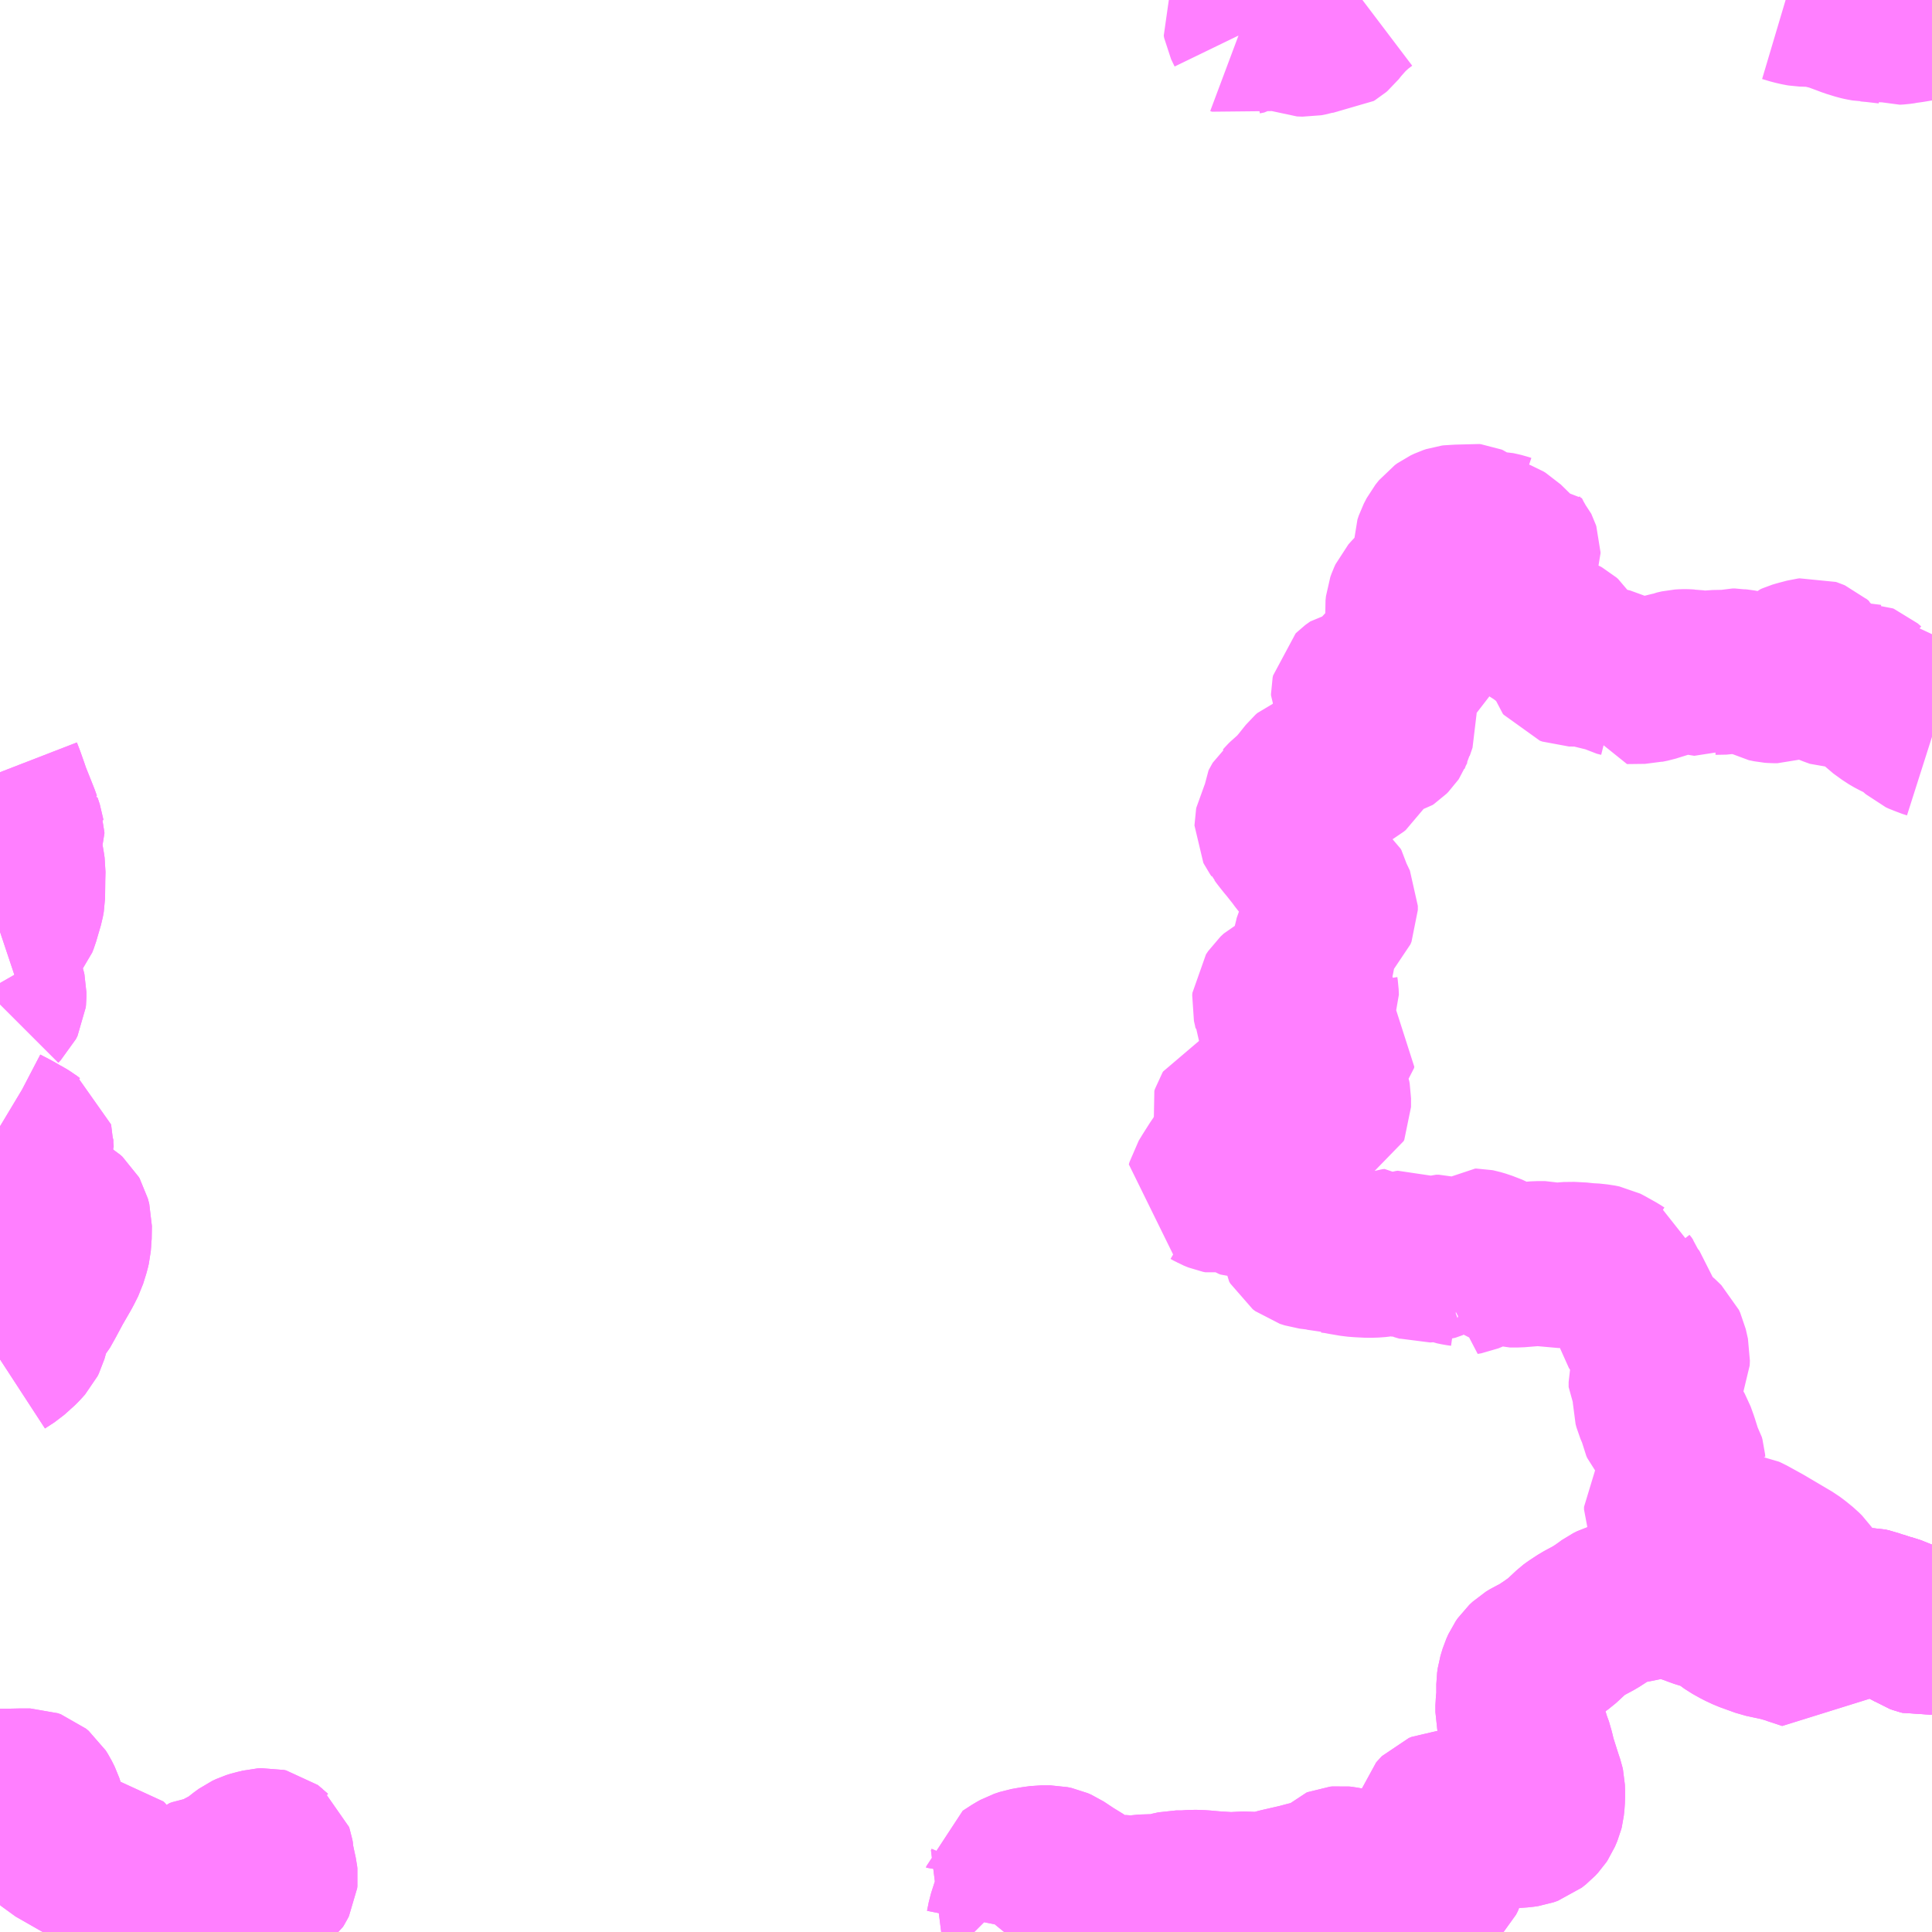 <?xml version="1.0" encoding="UTF-8"?>
<svg  xmlns="http://www.w3.org/2000/svg" xmlns:xlink="http://www.w3.org/1999/xlink" xmlns:go="http://purl.org/svgmap/profile" property="N07_001,N07_002,N07_003,N07_004,N07_005,N07_006,N07_007" viewBox="13833.984 -3550.781 8.789 8.789" go:dataArea="13833.984375 -3550.78125 8.7890625 8.7890625" >
<globalCoordinateSystem srsName="http://purl.org/crs/84" transform="matrix(100.0,0.0,0.0,-100.0,0.0,0.0)" />
<defs>
 <g id="p0" >
  <circle cx="0.0" cy="0.0" r="3" stroke="green" stroke-width="0.75" vector-effect="non-scaling-stroke" />
 </g>
</defs>
<g fill="none" fill-rule="evenodd" stroke="#FF00FF" stroke-width="0.75" opacity="0.5" vector-effect="non-scaling-stroke" stroke-linejoin="bevel" >
<path content="1,山梨交通（株）,奈良田発　身延駅行き,1.9,1.9,3.7," xlink:title="1" d="M13842.773,-3543.356L13842.771,-3543.356L13842.738,-3543.354L13842.729,-3543.353L13842.721,-3543.355L13842.707,-3543.36L13842.692,-3543.37L13842.67,-3543.382L13842.65,-3543.397L13842.609,-3543.417L13842.565,-3543.431L13842.558,-3543.434L13842.529,-3543.441L13842.496,-3543.453L13842.478,-3543.457L13842.44,-3543.457L13842.37,-3543.441L13842.361,-3543.44L13842.335,-3543.441L13842.307,-3543.437L13842.302,-3543.427L13842.261,-3543.363L13842.254,-3543.353L13842.251,-3543.349L13842.213,-3543.289L13842.21,-3543.285L13842.162,-3543.301L13842.155,-3543.303L13842.133,-3543.311L13842.096,-3543.322L13842.072,-3543.328L13842.043,-3543.334L13842.006,-3543.342L13841.934,-3543.368L13841.902,-3543.383L13841.866,-3543.403L13841.859,-3543.408L13841.837,-3543.425L13841.818,-3543.438L13841.796,-3543.449L13841.785,-3543.455L13841.763,-3543.463L13841.711,-3543.479L13841.694,-3543.486L13841.645,-3543.503L13841.623,-3543.51L13841.612,-3543.513L13841.586,-3543.52L13841.56,-3543.524L13841.527,-3543.524L13841.502,-3543.521L13841.459,-3543.509L13841.43,-3543.503L13841.383,-3543.494L13841.36,-3543.489L13841.344,-3543.485L13841.327,-3543.48L13841.309,-3543.471L13841.273,-3543.445L13841.239,-3543.423L13841.185,-3543.394L13841.147,-3543.369L13841.139,-3543.363L13841.094,-3543.321L13841.082,-3543.31L13841.04,-3543.28L13840.989,-3543.246L13840.957,-3543.231L13840.939,-3543.22L13840.924,-3543.206L13840.915,-3543.193L13840.906,-3543.173L13840.896,-3543.14L13840.893,-3543.119L13840.893,-3543.059L13840.889,-3543.024L13840.889,-3542.992L13840.892,-3542.978L13840.894,-3542.971L13840.915,-3542.927L13840.925,-3542.9L13840.938,-3542.857L13840.943,-3542.846L13840.954,-3542.808L13840.962,-3542.774L13840.989,-3542.689L13840.996,-3542.668L13840.999,-3542.659L13841.001,-3542.65L13841.002,-3542.62L13841.001,-3542.589L13840.998,-3542.56L13840.996,-3542.552L13840.985,-3542.526L13840.979,-3542.517L13840.966,-3542.503L13840.947,-3542.488L13840.927,-3542.481L13840.907,-3542.478L13840.849,-3542.474L13840.829,-3542.471L13840.809,-3542.466L13840.798,-3542.467L13840.787,-3542.462L13840.78,-3542.46L13840.778,-3542.459L13840.763,-3542.456L13840.75,-3542.457L13840.68,-3542.486L13840.655,-3542.492L13840.63,-3542.505L13840.598,-3542.523L13840.585,-3542.528L13840.564,-3542.534L13840.549,-3542.533L13840.537,-3542.528L13840.535,-3542.526L13840.529,-3542.519L13840.523,-3542.499L13840.523,-3542.466L13840.526,-3542.45L13840.528,-3542.44L13840.529,-3542.439L13840.534,-3542.425L13840.55,-3542.38L13840.554,-3542.369L13840.559,-3542.349L13840.561,-3542.34L13840.563,-3542.329L13840.563,-3542.316L13840.563,-3542.302L13840.562,-3542.29L13840.561,-3542.281L13840.559,-3542.272L13840.554,-3542.256L13840.549,-3542.246L13840.547,-3542.242L13840.545,-3542.238L13840.541,-3542.234L13840.531,-3542.226L13840.522,-3542.219L13840.512,-3542.212L13840.504,-3542.207L13840.491,-3542.201L13840.487,-3542.199L13840.469,-3542.2L13840.456,-3542.194L13840.425,-3542.195L13840.373,-3542.199L13840.357,-3542.201L13840.329,-3542.212L13840.302,-3542.222L13840.29,-3542.226L13840.234,-3542.244L13840.202,-3542.253L13840.172,-3542.26L13840.156,-3542.265L13840.118,-3542.275L13840.091,-3542.28L13840.082,-3542.281L13840.072,-3542.28L13840.067,-3542.278L13840.064,-3542.275L13840.046,-3542.244L13840.036,-3542.235L13840.013,-3542.228L13839.997,-3542.226L13839.939,-3542.213L13839.894,-3542.201L13839.811,-3542.182L13839.803,-3542.18L13839.726,-3542.16L13839.713,-3542.159L13839.66,-3542.166L13839.582,-3542.162L13839.503,-3542.167L13839.458,-3542.171L13839.442,-3542.172L13839.412,-3542.173L13839.371,-3542.17L13839.334,-3542.17L13839.302,-3542.163L13839.264,-3542.144L13839.26,-3542.144L13839.256,-3542.144L13839.232,-3542.152L13839.201,-3542.153L13839.15,-3542.148L13839.121,-3542.147L13839.108,-3542.149L13839.069,-3542.149L13839.049,-3542.14L13839.031,-3542.129L13839.02,-3542.125L13839.001,-3542.13L13838.989,-3542.135L13838.978,-3542.142L13838.952,-3542.158L13838.913,-3542.196L13838.898,-3542.209L13838.846,-3542.241L13838.798,-3542.273L13838.782,-3542.28L13838.763,-3542.284L13838.72,-3542.284L13838.69,-3542.28L13838.65,-3542.273L13838.626,-3542.265L13838.608,-3542.255L13838.568,-3542.229L13838.567,-3542.223L13838.564,-3542.216L13838.59,-3542.182L13838.598,-3542.174L13838.608,-3542.161L13838.607,-3542.147L13838.595,-3542.111L13838.577,-3542.055L13838.569,-3542.015L13838.561,-3542.003L13838.552,-3541.992M13835.069,-3541.992L13835.072,-3542.017L13835.081,-3542.072L13835.085,-3542.087L13835.091,-3542.099L13835.102,-3542.117L13835.118,-3542.14L13835.134,-3542.159L13835.145,-3542.171L13835.15,-3542.175L13835.156,-3542.178L13835.181,-3542.189L13835.191,-3542.193L13835.201,-3542.197L13835.213,-3542.204L13835.226,-3542.214L13835.231,-3542.222L13835.236,-3542.232L13835.237,-3542.241L13835.236,-3542.25L13835.229,-3542.282L13835.22,-3542.325L13835.22,-3542.334L13835.218,-3542.345L13835.216,-3542.351L13835.211,-3542.355L13835.208,-3542.358L13835.204,-3542.361L13835.195,-3542.363L13835.179,-3542.362L13835.171,-3542.36L13835.168,-3542.359L13835.145,-3542.354L13835.126,-3542.348L13835.109,-3542.34L13835.087,-3542.324L13835.061,-3542.302L13835.043,-3542.29L13835.027,-3542.281L13835.016,-3542.276L13834.999,-3542.267L13834.962,-3542.247L13834.946,-3542.241L13834.916,-3542.233L13834.913,-3542.232L13834.887,-3542.227L13834.875,-3542.223L13834.852,-3542.202L13834.843,-3542.197L13834.823,-3542.188L13834.803,-3542.184L13834.79,-3542.183L13834.783,-3542.182L13834.735,-3542.182L13834.696,-3542.187L13834.686,-3542.189L13834.677,-3542.194L13834.659,-3542.207L13834.648,-3542.214L13834.638,-3542.215L13834.625,-3542.212L13834.589,-3542.207L13834.588,-3542.209L13834.574,-3542.213L13834.554,-3542.225L13834.53,-3542.246L13834.493,-3542.282L13834.482,-3542.295L13834.47,-3542.313L13834.463,-3542.32L13834.45,-3542.321L13834.424,-3542.311L13834.405,-3542.305L13834.388,-3542.306L13834.381,-3542.309L13834.36,-3542.32L13834.241,-3542.388L13834.23,-3542.398L13834.222,-3542.409L13834.214,-3542.425L13834.209,-3542.44L13834.181,-3542.543L13834.17,-3542.577L13834.157,-3542.603L13834.147,-3542.619L13834.135,-3542.629L13834.121,-3542.634L13834.08,-3542.634L13834.034,-3542.633L13834.029,-3542.633L13834.009,-3542.633L13833.984,-3542.633M13833.984,-3544.597L13834.027,-3544.625L13834.054,-3544.649L13834.059,-3544.653L13834.074,-3544.668L13834.092,-3544.688L13834.098,-3544.7L13834.105,-3544.725L13834.115,-3544.771L13834.119,-3544.782L13834.121,-3544.786L13834.133,-3544.805L13834.157,-3544.833L13834.18,-3544.874L13834.217,-3544.943L13834.223,-3544.953L13834.253,-3545.005L13834.261,-3545.02L13834.277,-3545.052L13834.291,-3545.097L13834.296,-3545.118L13834.298,-3545.144L13834.299,-3545.151L13834.3,-3545.21L13834.294,-3545.233L13834.29,-3545.24L13834.28,-3545.249L13834.26,-3545.261L13834.251,-3545.265L13834.237,-3545.269L13834.196,-3545.272L13834.176,-3545.275L13834.176,-3545.276L13834.171,-3545.278L13834.166,-3545.282L13834.155,-3545.296L13834.139,-3545.327L13834.126,-3545.361L13834.123,-3545.377L13834.12,-3545.393L13834.12,-3545.395L13834.12,-3545.399L13834.121,-3545.416L13834.125,-3545.536L13834.125,-3545.537L13834.127,-3545.551L13834.126,-3545.56L13834.126,-3545.571L13834.125,-3545.575L13834.119,-3545.579L13834.106,-3545.589L13834.079,-3545.605L13834.073,-3545.608L13834.04,-3545.627L13833.994,-3545.651L13833.984,-3545.657M13833.984,-3546.212L13833.994,-3546.222L13833.997,-3546.228L13834.001,-3546.236L13834.002,-3546.246L13834.002,-3546.267L13834,-3546.276L13833.996,-3546.288L13833.984,-3546.309M13833.984,-3546.542L13833.996,-3546.546L13834.009,-3546.551L13834.032,-3546.563L13834.039,-3546.568L13834.043,-3546.571L13834.044,-3546.572L13834.054,-3546.584L13834.061,-3546.602L13834.083,-3546.677L13834.087,-3546.699L13834.088,-3546.786L13834.089,-3546.824L13834.086,-3546.844L13834.071,-3546.932L13834.071,-3546.947L13834.081,-3546.981L13834.084,-3546.99L13834.084,-3546.994L13834.083,-3546.997L13834.082,-3547.004L13834.072,-3547.034L13834.07,-3547.041L13834.069,-3547.042L13834.065,-3547.054L13834.05,-3547.092L13834.022,-3547.162L13834.014,-3547.186L13833.996,-3547.237L13833.984,-3547.268"/>
<path content="1,山梨交通（株）,身延駅発　広河原行き,2.9,3.6,6.3," xlink:title="1" d="M13842.773,-3543.356L13842.771,-3543.356L13842.738,-3543.354L13842.729,-3543.353L13842.721,-3543.355L13842.707,-3543.36L13842.692,-3543.37L13842.67,-3543.382L13842.65,-3543.397L13842.609,-3543.417L13842.565,-3543.431L13842.558,-3543.434L13842.529,-3543.441L13842.496,-3543.453L13842.478,-3543.457L13842.44,-3543.457L13842.37,-3543.441L13842.361,-3543.44L13842.335,-3543.441L13842.307,-3543.437L13842.302,-3543.427L13842.261,-3543.363L13842.254,-3543.353L13842.251,-3543.349L13842.213,-3543.289L13842.21,-3543.285L13842.162,-3543.301L13842.155,-3543.303L13842.133,-3543.311L13842.096,-3543.322L13842.072,-3543.328L13842.043,-3543.334L13842.006,-3543.342L13841.934,-3543.368L13841.902,-3543.383L13841.866,-3543.403L13841.859,-3543.408L13841.837,-3543.425L13841.818,-3543.438L13841.796,-3543.449L13841.785,-3543.455L13841.763,-3543.463L13841.711,-3543.479L13841.694,-3543.486L13841.645,-3543.503L13841.623,-3543.51L13841.612,-3543.513L13841.586,-3543.52L13841.56,-3543.524L13841.527,-3543.524L13841.502,-3543.521L13841.459,-3543.509L13841.43,-3543.503L13841.383,-3543.494L13841.36,-3543.489L13841.344,-3543.485L13841.327,-3543.48L13841.309,-3543.471L13841.273,-3543.445L13841.239,-3543.423L13841.185,-3543.394L13841.147,-3543.369L13841.139,-3543.363L13841.094,-3543.321L13841.082,-3543.31L13841.04,-3543.28L13840.989,-3543.246L13840.957,-3543.231L13840.939,-3543.22L13840.924,-3543.206L13840.915,-3543.193L13840.906,-3543.173L13840.896,-3543.14L13840.893,-3543.119L13840.893,-3543.059L13840.889,-3543.024L13840.889,-3542.992L13840.892,-3542.978L13840.894,-3542.971L13840.915,-3542.927L13840.925,-3542.9L13840.938,-3542.857L13840.943,-3542.846L13840.954,-3542.808L13840.962,-3542.774L13840.989,-3542.689L13840.996,-3542.668L13840.999,-3542.659L13841.001,-3542.65L13841.002,-3542.62L13841.001,-3542.589L13840.998,-3542.56L13840.996,-3542.552L13840.985,-3542.526L13840.979,-3542.517L13840.966,-3542.503L13840.947,-3542.488L13840.927,-3542.481L13840.907,-3542.478L13840.849,-3542.474L13840.829,-3542.471L13840.809,-3542.466L13840.798,-3542.467L13840.787,-3542.462L13840.78,-3542.46L13840.778,-3542.459L13840.763,-3542.456L13840.75,-3542.457L13840.68,-3542.486L13840.655,-3542.492L13840.63,-3542.505L13840.598,-3542.523L13840.585,-3542.528L13840.564,-3542.534L13840.549,-3542.533L13840.537,-3542.528L13840.535,-3542.526L13840.529,-3542.519L13840.523,-3542.499L13840.523,-3542.466L13840.526,-3542.45L13840.528,-3542.44L13840.529,-3542.439L13840.534,-3542.425L13840.55,-3542.38L13840.554,-3542.369L13840.559,-3542.349L13840.561,-3542.34L13840.563,-3542.329L13840.563,-3542.316L13840.563,-3542.302L13840.562,-3542.29L13840.561,-3542.281L13840.559,-3542.272L13840.554,-3542.256L13840.549,-3542.246L13840.547,-3542.242L13840.545,-3542.238L13840.541,-3542.234L13840.531,-3542.226L13840.522,-3542.219L13840.512,-3542.212L13840.504,-3542.207L13840.491,-3542.201L13840.487,-3542.199L13840.469,-3542.2L13840.456,-3542.194L13840.425,-3542.195L13840.373,-3542.199L13840.357,-3542.201L13840.329,-3542.212L13840.302,-3542.222L13840.29,-3542.226L13840.234,-3542.244L13840.202,-3542.253L13840.172,-3542.26L13840.156,-3542.265L13840.118,-3542.275L13840.091,-3542.28L13840.082,-3542.281L13840.072,-3542.28L13840.067,-3542.278L13840.064,-3542.275L13840.046,-3542.244L13840.036,-3542.235L13840.013,-3542.228L13839.997,-3542.226L13839.939,-3542.213L13839.894,-3542.201L13839.811,-3542.182L13839.803,-3542.18L13839.726,-3542.16L13839.713,-3542.159L13839.66,-3542.166L13839.582,-3542.162L13839.503,-3542.167L13839.458,-3542.171L13839.442,-3542.172L13839.412,-3542.173L13839.371,-3542.17L13839.334,-3542.17L13839.302,-3542.163L13839.264,-3542.144L13839.26,-3542.144L13839.256,-3542.144L13839.232,-3542.152L13839.201,-3542.153L13839.15,-3542.148L13839.121,-3542.147L13839.108,-3542.149L13839.069,-3542.149L13839.049,-3542.14L13839.031,-3542.129L13839.02,-3542.125L13839.001,-3542.13L13838.989,-3542.135L13838.978,-3542.142L13838.952,-3542.158L13838.913,-3542.196L13838.898,-3542.209L13838.846,-3542.241L13838.798,-3542.273L13838.782,-3542.28L13838.763,-3542.284L13838.72,-3542.284L13838.69,-3542.28L13838.65,-3542.273L13838.626,-3542.265L13838.608,-3542.255L13838.568,-3542.229L13838.567,-3542.223L13838.564,-3542.216L13838.59,-3542.182L13838.598,-3542.174L13838.608,-3542.161L13838.607,-3542.147L13838.595,-3542.111L13838.577,-3542.055L13838.569,-3542.015L13838.561,-3542.003L13838.552,-3541.992M13835.069,-3541.992L13835.072,-3542.017L13835.081,-3542.072L13835.085,-3542.087L13835.091,-3542.099L13835.102,-3542.117L13835.118,-3542.14L13835.134,-3542.159L13835.145,-3542.171L13835.15,-3542.175L13835.156,-3542.178L13835.181,-3542.189L13835.191,-3542.193L13835.201,-3542.197L13835.213,-3542.204L13835.226,-3542.214L13835.231,-3542.222L13835.236,-3542.232L13835.237,-3542.241L13835.236,-3542.25L13835.229,-3542.282L13835.22,-3542.325L13835.22,-3542.334L13835.218,-3542.345L13835.216,-3542.351L13835.211,-3542.355L13835.208,-3542.358L13835.204,-3542.361L13835.195,-3542.363L13835.179,-3542.362L13835.171,-3542.36L13835.168,-3542.359L13835.145,-3542.354L13835.126,-3542.348L13835.109,-3542.34L13835.087,-3542.324L13835.061,-3542.302L13835.043,-3542.29L13835.027,-3542.281L13835.016,-3542.276L13834.999,-3542.267L13834.962,-3542.247L13834.946,-3542.241L13834.916,-3542.233L13834.913,-3542.232L13834.887,-3542.227L13834.875,-3542.223L13834.852,-3542.202L13834.843,-3542.197L13834.823,-3542.188L13834.803,-3542.184L13834.79,-3542.183L13834.783,-3542.182L13834.735,-3542.182L13834.696,-3542.187L13834.686,-3542.189L13834.677,-3542.194L13834.659,-3542.207L13834.648,-3542.214L13834.638,-3542.215L13834.625,-3542.212L13834.589,-3542.207L13834.588,-3542.209L13834.574,-3542.213L13834.554,-3542.225L13834.53,-3542.246L13834.493,-3542.282L13834.482,-3542.295L13834.47,-3542.313L13834.463,-3542.32L13834.45,-3542.321L13834.424,-3542.311L13834.405,-3542.305L13834.388,-3542.306L13834.381,-3542.309L13834.36,-3542.32L13834.241,-3542.388L13834.23,-3542.398L13834.222,-3542.409L13834.214,-3542.425L13834.209,-3542.44L13834.181,-3542.543L13834.17,-3542.577L13834.157,-3542.603L13834.147,-3542.619L13834.135,-3542.629L13834.121,-3542.634L13834.08,-3542.634L13834.034,-3542.633L13834.029,-3542.633L13834.009,-3542.633L13833.984,-3542.633M13833.984,-3544.597L13834.027,-3544.625L13834.054,-3544.649L13834.059,-3544.653L13834.074,-3544.668L13834.092,-3544.688L13834.098,-3544.7L13834.105,-3544.725L13834.115,-3544.771L13834.119,-3544.782L13834.121,-3544.786L13834.133,-3544.805L13834.157,-3544.833L13834.18,-3544.874L13834.217,-3544.943L13834.223,-3544.953L13834.253,-3545.005L13834.261,-3545.02L13834.277,-3545.052L13834.291,-3545.097L13834.296,-3545.118L13834.298,-3545.144L13834.299,-3545.151L13834.3,-3545.21L13834.294,-3545.233L13834.29,-3545.24L13834.28,-3545.249L13834.26,-3545.261L13834.251,-3545.265L13834.237,-3545.269L13834.196,-3545.272L13834.176,-3545.275L13834.176,-3545.276L13834.171,-3545.278L13834.166,-3545.282L13834.155,-3545.296L13834.139,-3545.327L13834.126,-3545.361L13834.123,-3545.377L13834.12,-3545.393L13834.12,-3545.395L13834.12,-3545.399L13834.121,-3545.416L13834.125,-3545.536L13834.125,-3545.537L13834.127,-3545.551L13834.126,-3545.56L13834.126,-3545.571L13834.125,-3545.575L13834.119,-3545.579L13834.106,-3545.589L13834.079,-3545.605L13834.073,-3545.608L13834.04,-3545.627L13833.994,-3545.651L13833.984,-3545.657M13833.984,-3546.212L13833.994,-3546.222L13833.997,-3546.228L13834.001,-3546.236L13834.002,-3546.246L13834.002,-3546.267L13834,-3546.276L13833.996,-3546.288L13833.984,-3546.309M13833.984,-3546.542L13833.996,-3546.546L13834.009,-3546.551L13834.032,-3546.563L13834.039,-3546.568L13834.043,-3546.571L13834.044,-3546.572L13834.054,-3546.584L13834.061,-3546.602L13834.083,-3546.677L13834.087,-3546.699L13834.088,-3546.786L13834.089,-3546.824L13834.086,-3546.844L13834.071,-3546.932L13834.071,-3546.947L13834.081,-3546.981L13834.084,-3546.99L13834.084,-3546.994L13834.083,-3546.997L13834.082,-3547.004L13834.072,-3547.034L13834.07,-3547.041L13834.069,-3547.042L13834.065,-3547.054L13834.05,-3547.092L13834.022,-3547.162L13834.014,-3547.186L13833.996,-3547.237L13833.984,-3547.268"/>
<path content="2,富士川町,富士川町営バス（まほらの湯～十谷観光駐車場）,7.0,7.0,3.0," xlink:title="2" d="M13839.621,-3550.627L13839.629,-3550.624L13839.634,-3550.626L13839.639,-3550.632L13839.642,-3550.633L13839.662,-3550.637L13839.665,-3550.639L13839.665,-3550.642L13839.649,-3550.675L13839.647,-3550.686L13839.65,-3550.692L13839.669,-3550.695L13839.682,-3550.696L13839.701,-3550.694L13839.745,-3550.684L13839.765,-3550.678L13839.793,-3550.668L13839.817,-3550.656L13839.848,-3550.646L13839.874,-3550.637L13839.881,-3550.633L13839.889,-3550.63L13839.899,-3550.626L13839.924,-3550.625L13839.945,-3550.629L13839.968,-3550.636L13839.999,-3550.642L13840.04,-3550.643L13840.045,-3550.646L13840.052,-3550.652L13840.07,-3550.675L13840.11,-3550.72L13840.149,-3550.756L13840.182,-3550.781M13842.107,-3550.781L13842.144,-3550.77L13842.17,-3550.764L13842.182,-3550.762L13842.241,-3550.76L13842.257,-3550.758L13842.311,-3550.745L13842.318,-3550.744L13842.383,-3550.72L13842.404,-3550.712L13842.443,-3550.7L13842.456,-3550.697L13842.478,-3550.693L13842.481,-3550.693L13842.514,-3550.69L13842.574,-3550.683L13842.582,-3550.681L13842.593,-3550.683L13842.605,-3550.679L13842.622,-3550.68L13842.644,-3550.683L13842.647,-3550.684L13842.676,-3550.688L13842.772,-3550.704L13842.773,-3550.704"/>
<path content="2,身延町,町営バス　中富南線,5.0,0.0,0.0," xlink:title="2" d="M13842.773,-3543.356L13842.771,-3543.356L13842.738,-3543.354L13842.729,-3543.353L13842.721,-3543.355L13842.707,-3543.36L13842.692,-3543.37L13842.67,-3543.382L13842.65,-3543.397L13842.609,-3543.417L13842.565,-3543.431L13842.558,-3543.434L13842.529,-3543.441L13842.496,-3543.453L13842.478,-3543.457L13842.44,-3543.457L13842.37,-3543.441L13842.361,-3543.44L13842.335,-3543.441L13842.307,-3543.437L13842.304,-3543.438L13842.273,-3543.449L13842.265,-3543.454L13842.249,-3543.468L13842.249,-3543.47L13842.246,-3543.477L13842.239,-3543.511L13842.222,-3543.559L13842.208,-3543.587L13842.199,-3543.608L13842.19,-3543.621L13842.176,-3543.635L13842.149,-3543.657L13842.129,-3543.672L13842.002,-3543.747L13841.933,-3543.785L13841.924,-3543.789L13841.891,-3543.794L13841.864,-3543.8L13841.847,-3543.802L13841.811,-3543.803L13841.795,-3543.8L13841.759,-3543.789L13841.728,-3543.785L13841.679,-3543.784L13841.657,-3543.782L13841.63,-3543.782L13841.63,-3543.783L13841.618,-3543.787L13841.611,-3543.797L13841.596,-3543.829L13841.588,-3543.846L13841.581,-3543.869L13841.573,-3543.893L13841.572,-3543.896L13841.565,-3543.914L13841.565,-3543.919L13841.565,-3543.926L13841.579,-3543.947L13841.583,-3543.952L13841.591,-3543.965L13841.618,-3544.003L13841.622,-3544.009L13841.625,-3544.018L13841.628,-3544.031L13841.631,-3544.046L13841.635,-3544.068L13841.636,-3544.071L13841.642,-3544.118L13841.641,-3544.122L13841.64,-3544.134L13841.637,-3544.145L13841.626,-3544.163L13841.609,-3544.217L13841.595,-3544.256L13841.587,-3544.27L13841.578,-3544.278L13841.553,-3544.294L13841.547,-3544.301L13841.543,-3544.31L13841.537,-3544.34L13841.518,-3544.384L13841.514,-3544.399L13841.514,-3544.439L13841.508,-3544.45L13841.498,-3544.466L13841.495,-3544.471L13841.495,-3544.494L13841.498,-3544.507L13841.5,-3544.515L13841.514,-3544.542L13841.515,-3544.544L13841.524,-3544.551L13841.549,-3544.562L13841.56,-3544.57L13841.564,-3544.575L13841.569,-3544.586L13841.57,-3544.608L13841.56,-3544.652L13841.554,-3544.665L13841.525,-3544.693L13841.478,-3544.73L13841.46,-3544.741L13841.443,-3544.752L13841.437,-3544.76L13841.433,-3544.766L13841.427,-3544.789L13841.425,-3544.798L13841.425,-3544.811L13841.426,-3544.821L13841.428,-3544.838L13841.428,-3544.844L13841.426,-3544.852L13841.402,-3544.881L13841.393,-3544.895L13841.388,-3544.912L13841.386,-3544.918L13841.375,-3544.932L13841.367,-3544.944L13841.364,-3544.952L13841.36,-3544.969L13841.352,-3544.973L13841.335,-3544.984L13841.285,-3545.012L13841.277,-3545.016L13841.257,-3545.02L13841.219,-3545.024L13841.202,-3545.024L13841.183,-3545.027L13841.126,-3545.03L13841.1,-3545.028L13841.095,-3545.027L13841.076,-3545.024L13841.056,-3545.023L13841.013,-3545.033L13840.977,-3545.033L13840.939,-3545.03L13840.89,-3545.026L13840.853,-3545.026L13840.839,-3545.03L13840.808,-3545.046L13840.773,-3545.065L13840.729,-3545.082L13840.705,-3545.089L13840.7,-3545.09L13840.695,-3545.09L13840.691,-3545.087L13840.687,-3545.082L13840.674,-3545.062L13840.671,-3545.058L13840.686,-3545.052L13840.691,-3545.049L13840.694,-3545.047L13840.696,-3545.044L13840.701,-3545.033L13840.701,-3545.021L13840.698,-3545.015L13840.694,-3545.013L13840.675,-3545.001L13840.658,-3544.994L13840.641,-3544.991L13840.646,-3544.996L13840.643,-3545.004L13840.645,-3545.011L13840.645,-3545.018L13840.643,-3545.026L13840.638,-3545.03L13840.617,-3545.033L13840.598,-3545.037L13840.579,-3545.044L13840.548,-3545.057L13840.53,-3545.062L13840.517,-3545.062L13840.48,-3545.049L13840.465,-3545.048L13840.459,-3545.05L13840.432,-3545.058L13840.416,-3545.069L13840.398,-3545.079L13840.389,-3545.083L13840.381,-3545.082L13840.365,-3545.077L13840.353,-3545.074L13840.339,-3545.075L13840.335,-3545.076L13840.32,-3545.09L13840.31,-3545.089L13840.29,-3545.082L13840.261,-3545.073L13840.244,-3545.071L13840.211,-3545.07L13840.17,-3545.072L13840.144,-3545.074L13840.097,-3545.082L13840.072,-3545.087L13840.04,-3545.091L13840.038,-3545.091L13840.028,-3545.094L13839.997,-3545.103L13839.966,-3545.106L13839.942,-3545.109L13839.92,-3545.116L13839.908,-3545.125L13839.903,-3545.134L13839.902,-3545.146L13839.912,-3545.164L13839.902,-3545.177L13839.894,-3545.187L13839.871,-3545.235L13839.862,-3545.243L13839.853,-3545.247L13839.843,-3545.251L13839.819,-3545.268L13839.793,-3545.281L13839.777,-3545.292L13839.759,-3545.311L13839.736,-3545.329L13839.732,-3545.332L13839.726,-3545.335L13839.717,-3545.336L13839.695,-3545.336L13839.683,-3545.334L13839.668,-3545.334L13839.66,-3545.337L13839.638,-3545.351L13839.611,-3545.372L13839.603,-3545.38L13839.593,-3545.394L13839.587,-3545.397L13839.581,-3545.398L13839.573,-3545.398L13839.564,-3545.388L13839.549,-3545.365L13839.545,-3545.362L13839.54,-3545.361L13839.53,-3545.363L13839.51,-3545.371L13839.498,-3545.378L13839.481,-3545.385L13839.484,-3545.396L13839.503,-3545.427L13839.531,-3545.471L13839.551,-3545.499L13839.552,-3545.5L13839.558,-3545.508L13839.56,-3545.511L13839.563,-3545.518L13839.566,-3545.525L13839.572,-3545.539L13839.58,-3545.559L13839.59,-3545.581L13839.599,-3545.602L13839.604,-3545.613L13839.606,-3545.618L13839.607,-3545.623L13839.608,-3545.628L13839.611,-3545.646L13839.612,-3545.65L13839.611,-3545.656L13839.611,-3545.657L13839.596,-3545.683L13839.591,-3545.7L13839.593,-3545.706L13839.594,-3545.709L13839.597,-3545.714L13839.602,-3545.716L13839.608,-3545.716L13839.614,-3545.712L13839.621,-3545.705L13839.633,-3545.686L13839.639,-3545.68L13839.646,-3545.679L13839.652,-3545.68L13839.657,-3545.682L13839.658,-3545.686L13839.659,-3545.689L13839.658,-3545.695L13839.65,-3545.713L13839.649,-3545.716L13839.649,-3545.719L13839.649,-3545.723L13839.65,-3545.726L13839.654,-3545.731L13839.659,-3545.737L13839.664,-3545.742L13839.668,-3545.745L13839.67,-3545.746L13839.672,-3545.747L13839.678,-3545.748L13839.685,-3545.75L13839.691,-3545.752L13839.698,-3545.753L13839.704,-3545.754L13839.71,-3545.755L13839.717,-3545.756L13839.723,-3545.756L13839.729,-3545.757L13839.736,-3545.757L13839.739,-3545.756L13839.743,-3545.756L13839.748,-3545.755L13839.753,-3545.754L13839.757,-3545.753L13839.763,-3545.753L13839.767,-3545.753L13839.772,-3545.753L13839.776,-3545.754L13839.779,-3545.754L13839.781,-3545.755L13839.786,-3545.756L13839.794,-3545.756L13839.803,-3545.756L13839.812,-3545.756L13839.82,-3545.755L13839.825,-3545.755L13839.83,-3545.754L13839.836,-3545.752L13839.86,-3545.744L13839.879,-3545.741L13839.904,-3545.728L13839.924,-3545.718L13839.933,-3545.718L13839.941,-3545.722L13839.958,-3545.732L13839.971,-3545.736L13839.99,-3545.735L13840,-3545.733L13840.012,-3545.732L13840.025,-3545.738L13840.028,-3545.745L13840.028,-3545.785L13840.026,-3545.796L13840.011,-3545.833L13839.995,-3545.861L13839.994,-3545.862L13839.987,-3545.87L13839.978,-3545.879L13839.969,-3545.9L13839.966,-3545.911L13839.966,-3545.923L13839.973,-3545.945L13839.978,-3545.963L13839.985,-3545.987L13839.993,-3545.995L13839.997,-3545.997L13840.006,-3545.997L13840.015,-3545.993L13840.034,-3545.98L13840.041,-3545.98L13840.045,-3545.982L13840.047,-3545.984L13840.048,-3545.99L13840.04,-3545.998L13840.019,-3546.013L13839.999,-3546.034L13839.989,-3546.047L13839.98,-3546.055L13839.96,-3546.064L13839.9,-3546.08L13839.889,-3546.079L13839.879,-3546.071L13839.874,-3546.059L13839.873,-3546.05L13839.874,-3546.045L13839.881,-3546.031L13839.881,-3546.018L13839.873,-3546.012L13839.869,-3546.009L13839.853,-3546.011L13839.843,-3546.016L13839.833,-3546.027L13839.824,-3546.041L13839.821,-3546.049L13839.821,-3546.09L13839.804,-3546.115L13839.792,-3546.14L13839.792,-3546.166L13839.789,-3546.185L13839.781,-3546.22L13839.782,-3546.231L13839.792,-3546.246L13839.807,-3546.26L13839.821,-3546.267L13839.843,-3546.275L13839.855,-3546.295L13839.856,-3546.296L13839.861,-3546.302L13839.868,-3546.306L13839.894,-3546.316L13839.902,-3546.316L13839.906,-3546.315L13839.923,-3546.303L13839.949,-3546.288L13839.951,-3546.282L13839.953,-3546.25L13839.955,-3546.237L13839.958,-3546.234L13839.96,-3546.233L13839.962,-3546.233L13839.966,-3546.233L13839.969,-3546.234L13839.971,-3546.236L13839.973,-3546.241L13839.972,-3546.266L13839.97,-3546.279L13839.97,-3546.294L13839.975,-3546.298L13839.938,-3546.34L13839.931,-3546.35L13839.929,-3546.356L13839.929,-3546.358L13839.93,-3546.364L13839.937,-3546.378L13839.952,-3546.417L13839.96,-3546.458L13839.973,-3546.51L13839.974,-3546.515L13839.976,-3546.524L13839.979,-3546.53L13839.982,-3546.535L13839.99,-3546.55L13839.999,-3546.567L13840.01,-3546.591L13840.014,-3546.596L13840.041,-3546.616L13840.054,-3546.629L13840.059,-3546.641L13840.059,-3546.66L13840.041,-3546.698L13840.037,-3546.713L13840.034,-3546.727L13840.03,-3546.734L13840.009,-3546.751L13840.007,-3546.753L13840.004,-3546.756L13840.001,-3546.76L13839.997,-3546.762L13839.994,-3546.766L13839.99,-3546.77L13839.979,-3546.785L13839.964,-3546.804L13839.949,-3546.822L13839.935,-3546.841L13839.919,-3546.861L13839.904,-3546.879L13839.89,-3546.898L13839.883,-3546.907L13839.875,-3546.917L13839.86,-3546.936L13839.852,-3546.946L13839.845,-3546.954L13839.822,-3546.983L13839.811,-3546.998L13839.805,-3547.005L13839.803,-3547.009L13839.796,-3547.019L13839.794,-3547.023L13839.793,-3547.025L13839.793,-3547.028L13839.794,-3547.033L13839.801,-3547.046L13839.812,-3547.069L13839.816,-3547.09L13839.817,-3547.108L13839.82,-3547.114L13839.823,-3547.119L13839.829,-3547.124L13839.836,-3547.132L13839.844,-3547.14L13839.849,-3547.144L13839.867,-3547.159L13839.878,-3547.169L13839.895,-3547.189L13839.904,-3547.199L13839.944,-3547.249L13839.953,-3547.257L13839.964,-3547.261L13840.032,-3547.269L13840.059,-3547.271L13840.079,-3547.272L13840.088,-3547.274L13840.123,-3547.284L13840.128,-3547.286L13840.135,-3547.29L13840.14,-3547.294L13840.145,-3547.298L13840.15,-3547.307L13840.152,-3547.313L13840.152,-3547.32L13840.15,-3547.327L13840.139,-3547.343L13840.112,-3547.378L13840.111,-3547.383L13840.112,-3547.386L13840.116,-3547.394L13840.121,-3547.41L13840.123,-3547.444L13840.125,-3547.449L13840.127,-3547.452L13840.132,-3547.454L13840.137,-3547.456L13840.142,-3547.457L13840.146,-3547.456L13840.149,-3547.456L13840.173,-3547.448L13840.184,-3547.445L13840.189,-3547.444L13840.24,-3547.444L13840.253,-3547.441L13840.279,-3547.431L13840.284,-3547.43L13840.285,-3547.43L13840.289,-3547.43L13840.293,-3547.431L13840.299,-3547.435L13840.302,-3547.438L13840.307,-3547.443L13840.309,-3547.446L13840.311,-3547.451L13840.313,-3547.455L13840.315,-3547.463L13840.328,-3547.501L13840.327,-3547.512L13840.328,-3547.514L13840.331,-3547.518L13840.327,-3547.521L13840.308,-3547.543L13840.273,-3547.578L13840.264,-3547.582L13840.246,-3547.581L13840.228,-3547.577L13840.216,-3547.577L13840.198,-3547.584L13840.178,-3547.595L13840.154,-3547.604L13840.147,-3547.609L13840.144,-3547.613L13840.143,-3547.614L13840.142,-3547.616L13840.141,-3547.618L13840.141,-3547.624L13840.142,-3547.629L13840.143,-3547.634L13840.146,-3547.637L13840.15,-3547.64L13840.153,-3547.642L13840.158,-3547.643L13840.169,-3547.647L13840.192,-3547.654L13840.203,-3547.659L13840.214,-3547.663L13840.217,-3547.665L13840.222,-3547.666L13840.23,-3547.673L13840.259,-3547.704L13840.264,-3547.709L13840.268,-3547.716L13840.276,-3547.727L13840.281,-3547.734L13840.292,-3547.743L13840.309,-3547.751L13840.336,-3547.76L13840.37,-3547.764L13840.39,-3547.767L13840.398,-3547.766L13840.407,-3547.771L13840.43,-3547.793L13840.435,-3547.802L13840.436,-3547.808L13840.436,-3547.811L13840.436,-3547.815L13840.436,-3547.82L13840.419,-3547.845L13840.414,-3547.852L13840.407,-3547.865L13840.405,-3547.875L13840.403,-3547.895L13840.405,-3547.911L13840.406,-3547.92L13840.406,-3547.924L13840.405,-3547.931L13840.403,-3547.938L13840.395,-3547.954L13840.392,-3547.963L13840.389,-3547.981L13840.387,-3548.011L13840.389,-3548.03L13840.394,-3548.044L13840.4,-3548.057L13840.407,-3548.065L13840.423,-3548.082L13840.442,-3548.096L13840.446,-3548.1L13840.45,-3548.105L13840.467,-3548.136L13840.47,-3548.141L13840.474,-3548.144L13840.478,-3548.146L13840.482,-3548.147L13840.486,-3548.147L13840.5,-3548.147L13840.505,-3548.147L13840.512,-3548.149L13840.523,-3548.154L13840.555,-3548.173L13840.574,-3548.186L13840.578,-3548.189L13840.582,-3548.195L13840.586,-3548.202L13840.591,-3548.213L13840.591,-3548.218L13840.592,-3548.227L13840.59,-3548.234L13840.588,-3548.24L13840.585,-3548.242L13840.579,-3548.246L13840.571,-3548.248L13840.559,-3548.251L13840.537,-3548.255L13840.533,-3548.257L13840.522,-3548.273L13840.515,-3548.284L13840.515,-3548.291L13840.515,-3548.299L13840.521,-3548.317L13840.534,-3548.342L13840.55,-3548.362L13840.561,-3548.37L13840.578,-3548.378L13840.59,-3548.382L13840.598,-3548.383L13840.603,-3548.383L13840.614,-3548.379L13840.621,-3548.379L13840.625,-3548.379L13840.628,-3548.38L13840.65,-3548.386L13840.667,-3548.389L13840.675,-3548.388L13840.68,-3548.386L13840.7,-3548.371L13840.711,-3548.365L13840.727,-3548.359L13840.749,-3548.354L13840.789,-3548.353L13840.803,-3548.35L13840.82,-3548.346L13840.832,-3548.342L13840.845,-3548.347L13840.858,-3548.321L13840.872,-3548.297L13840.882,-3548.283L13840.887,-3548.277L13840.888,-3548.275L13840.89,-3548.269L13840.89,-3548.264L13840.889,-3548.261L13840.888,-3548.258L13840.886,-3548.256L13840.884,-3548.256L13840.882,-3548.256L13840.88,-3548.256L13840.876,-3548.257L13840.871,-3548.261L13840.822,-3548.309L13840.812,-3548.315L13840.799,-3548.32L13840.786,-3548.322L13840.776,-3548.324L13840.748,-3548.327L13840.731,-3548.328L13840.727,-3548.329L13840.67,-3548.345L13840.664,-3548.345L13840.659,-3548.345L13840.652,-3548.344L13840.638,-3548.338L13840.629,-3548.332L13840.625,-3548.327L13840.624,-3548.324L13840.623,-3548.318L13840.623,-3548.315L13840.624,-3548.313L13840.641,-3548.295L13840.644,-3548.291L13840.645,-3548.286L13840.645,-3548.284L13840.646,-3548.282L13840.647,-3548.255L13840.668,-3548.249L13840.675,-3548.247L13840.678,-3548.243L13840.678,-3548.24L13840.677,-3548.238L13840.672,-3548.225L13840.672,-3548.223L13840.672,-3548.219L13840.674,-3548.218L13840.678,-3548.216L13840.685,-3548.216L13840.702,-3548.222L13840.71,-3548.224L13840.713,-3548.224L13840.717,-3548.223L13840.719,-3548.22L13840.719,-3548.215L13840.711,-3548.196L13840.711,-3548.192L13840.714,-3548.189L13840.721,-3548.188L13840.73,-3548.188L13840.74,-3548.189L13840.748,-3548.189L13840.754,-3548.189L13840.757,-3548.187L13840.759,-3548.185L13840.76,-3548.183L13840.761,-3548.177L13840.76,-3548.175L13840.759,-3548.169L13840.744,-3548.134L13840.738,-3548.123L13840.737,-3548.118L13840.737,-3548.116L13840.741,-3548.114L13840.749,-3548.113L13840.784,-3548.113L13840.789,-3548.112L13840.795,-3548.108L13840.797,-3548.105L13840.798,-3548.102L13840.799,-3548.098L13840.798,-3548.094L13840.798,-3548.091L13840.796,-3548.088L13840.783,-3548.07L13840.782,-3548.067L13840.782,-3548.062L13840.784,-3548.059L13840.787,-3548.056L13840.79,-3548.055L13840.791,-3548.054L13840.799,-3548.053L13840.804,-3548.053L13840.819,-3548.054L13840.835,-3548.055L13840.839,-3548.054L13840.843,-3548.053L13840.873,-3548.03L13840.876,-3548.029L13840.878,-3548.028L13840.879,-3548.028L13840.884,-3548.028L13840.902,-3548.03L13840.911,-3548.031L13840.918,-3548.031L13840.922,-3548.03L13840.927,-3548.027L13840.932,-3548.023L13840.935,-3548.017L13840.936,-3548.013L13840.936,-3548.011L13840.935,-3548.006L13840.929,-3547.998L13840.927,-3547.995L13840.926,-3547.992L13840.927,-3547.99L13840.942,-3547.98L13840.946,-3547.976L13840.949,-3547.971L13840.95,-3547.965L13840.952,-3547.949L13840.953,-3547.947L13840.954,-3547.94L13840.958,-3547.934L13840.962,-3547.928L13840.97,-3547.922L13840.989,-3547.912L13840.992,-3547.91L13841.008,-3547.894L13841.013,-3547.891L13841.02,-3547.889L13841.04,-3547.886L13841.066,-3547.882L13841.081,-3547.877L13841.09,-3547.872L13841.098,-3547.865L13841.103,-3547.857L13841.106,-3547.834L13841.107,-3547.794L13841.11,-3547.779L13841.113,-3547.769L13841.117,-3547.764L13841.128,-3547.76L13841.181,-3547.759L13841.196,-3547.758L13841.209,-3547.756L13841.214,-3547.754L13841.271,-3547.74L13841.313,-3547.73L13841.325,-3547.724L13841.326,-3547.723L13841.339,-3547.716L13841.359,-3547.711L13841.372,-3547.707L13841.376,-3547.704L13841.381,-3547.68L13841.463,-3547.681L13841.471,-3547.683L13841.496,-3547.688L13841.57,-3547.711L13841.586,-3547.714L13841.598,-3547.717L13841.605,-3547.72L13841.627,-3547.725L13841.643,-3547.726L13841.654,-3547.726L13841.67,-3547.725L13841.676,-3547.725L13841.715,-3547.719L13841.726,-3547.717L13841.751,-3547.713L13841.765,-3547.72L13841.781,-3547.722L13841.833,-3547.723L13841.838,-3547.723L13841.848,-3547.725L13841.858,-3547.727L13841.866,-3547.729L13841.876,-3547.729L13841.887,-3547.727L13841.898,-3547.726L13841.909,-3547.724L13841.929,-3547.72L13841.943,-3547.717L13841.968,-3547.713L13841.981,-3547.711L13841.993,-3547.704L13842.007,-3547.695L13842.016,-3547.69L13842.04,-3547.685L13842.053,-3547.684L13842.07,-3547.684L13842.076,-3547.686L13842.08,-3547.693L13842.082,-3547.695L13842.087,-3547.703L13842.111,-3547.724L13842.127,-3547.742L13842.145,-3547.758L13842.154,-3547.762L13842.164,-3547.765L13842.171,-3547.767L13842.209,-3547.777L13842.217,-3547.778L13842.223,-3547.776L13842.23,-3547.773L13842.239,-3547.765L13842.244,-3547.761L13842.248,-3547.755L13842.25,-3547.752L13842.25,-3547.748L13842.248,-3547.743L13842.237,-3547.725L13842.238,-3547.722L13842.239,-3547.718L13842.258,-3547.698L13842.265,-3547.693L13842.303,-3547.675L13842.31,-3547.672L13842.32,-3547.668L13842.345,-3547.659L13842.367,-3547.659L13842.372,-3547.66L13842.383,-3547.662L13842.434,-3547.666L13842.447,-3547.666L13842.451,-3547.665L13842.456,-3547.665L13842.461,-3547.663L13842.477,-3547.649L13842.485,-3547.646L13842.493,-3547.644L13842.494,-3547.644L13842.518,-3547.64L13842.519,-3547.64L13842.524,-3547.634L13842.527,-3547.626L13842.53,-3547.613L13842.53,-3547.611L13842.536,-3547.582L13842.537,-3547.576L13842.54,-3547.57L13842.544,-3547.566L13842.584,-3547.537L13842.608,-3547.523L13842.646,-3547.505L13842.667,-3547.493L13842.685,-3547.48L13842.72,-3547.449L13842.733,-3547.443L13842.742,-3547.44L13842.751,-3547.436L13842.773,-3547.429"/>
</g>
</svg>
